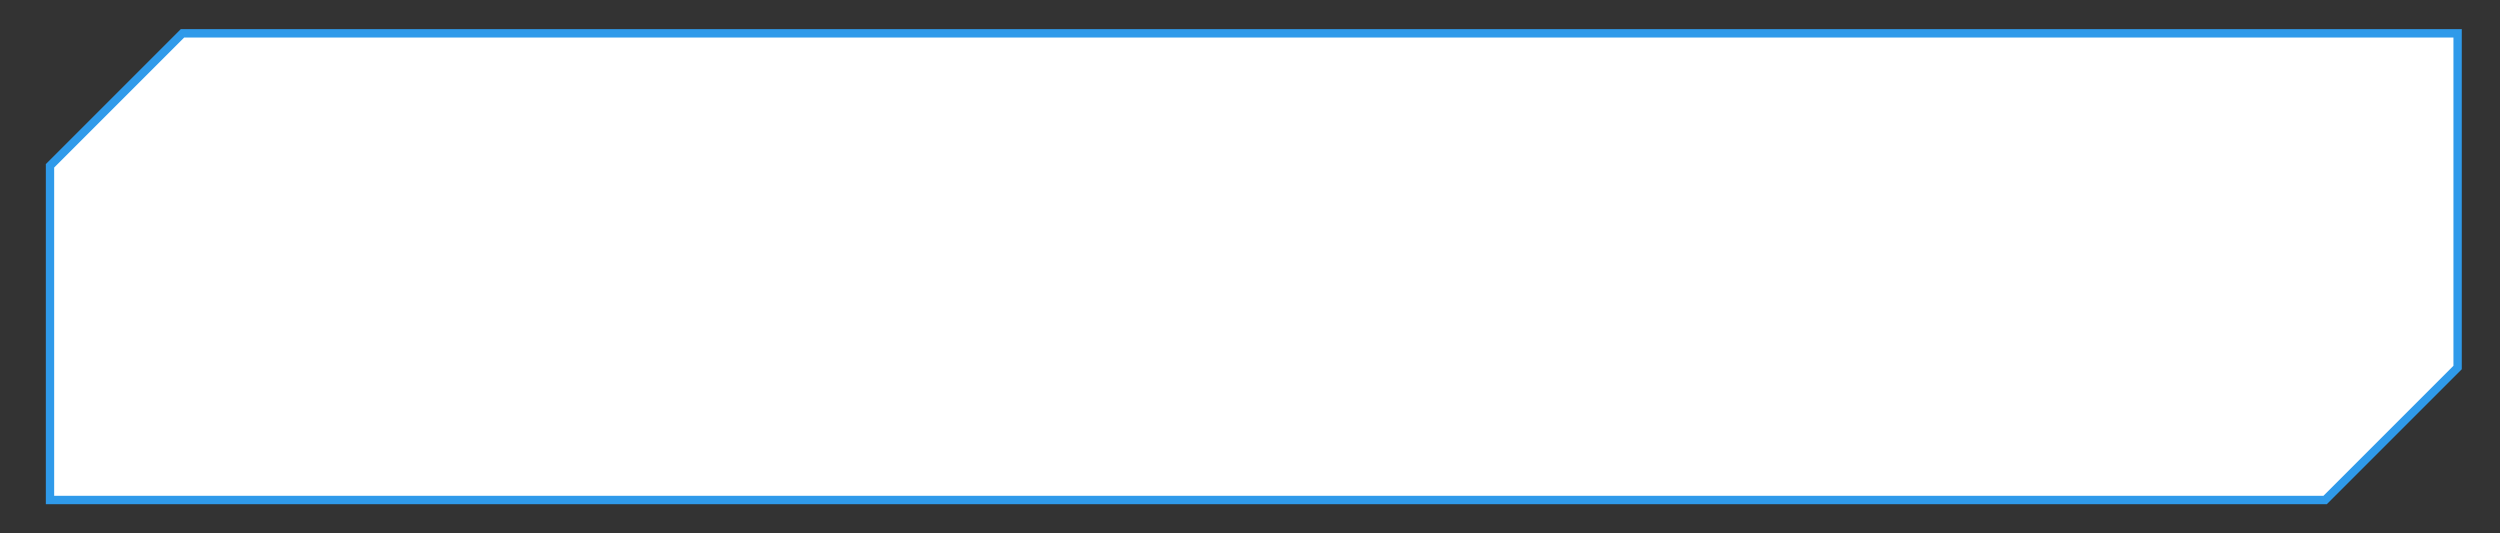 <?xml version="1.0" encoding="UTF-8"?>
<svg width="300px" height="64px" viewBox="0 0 300 64" version="1.1" xmlns="http://www.w3.org/2000/svg" xmlns:xlink="http://www.w3.org/1999/xlink">
    <rect x="0" y="0" width="300" height="64" fill="#333333" stroke="none"/>
    <title>img_imput_box</title>
    <g id="img_imput_box" stroke="none" stroke-width="1" fill="none" fill-rule="evenodd">
        <path d="M21.898,4 L6,19.898 L6,60 L279.016,60 L294.913,44.102 L294.913,4 L21.898,4 Z" id="Path-59915" stroke="#2F9AEA" fill="#FFFFFF" fill-rule="nonzero"></path>
    </g>
</svg>
